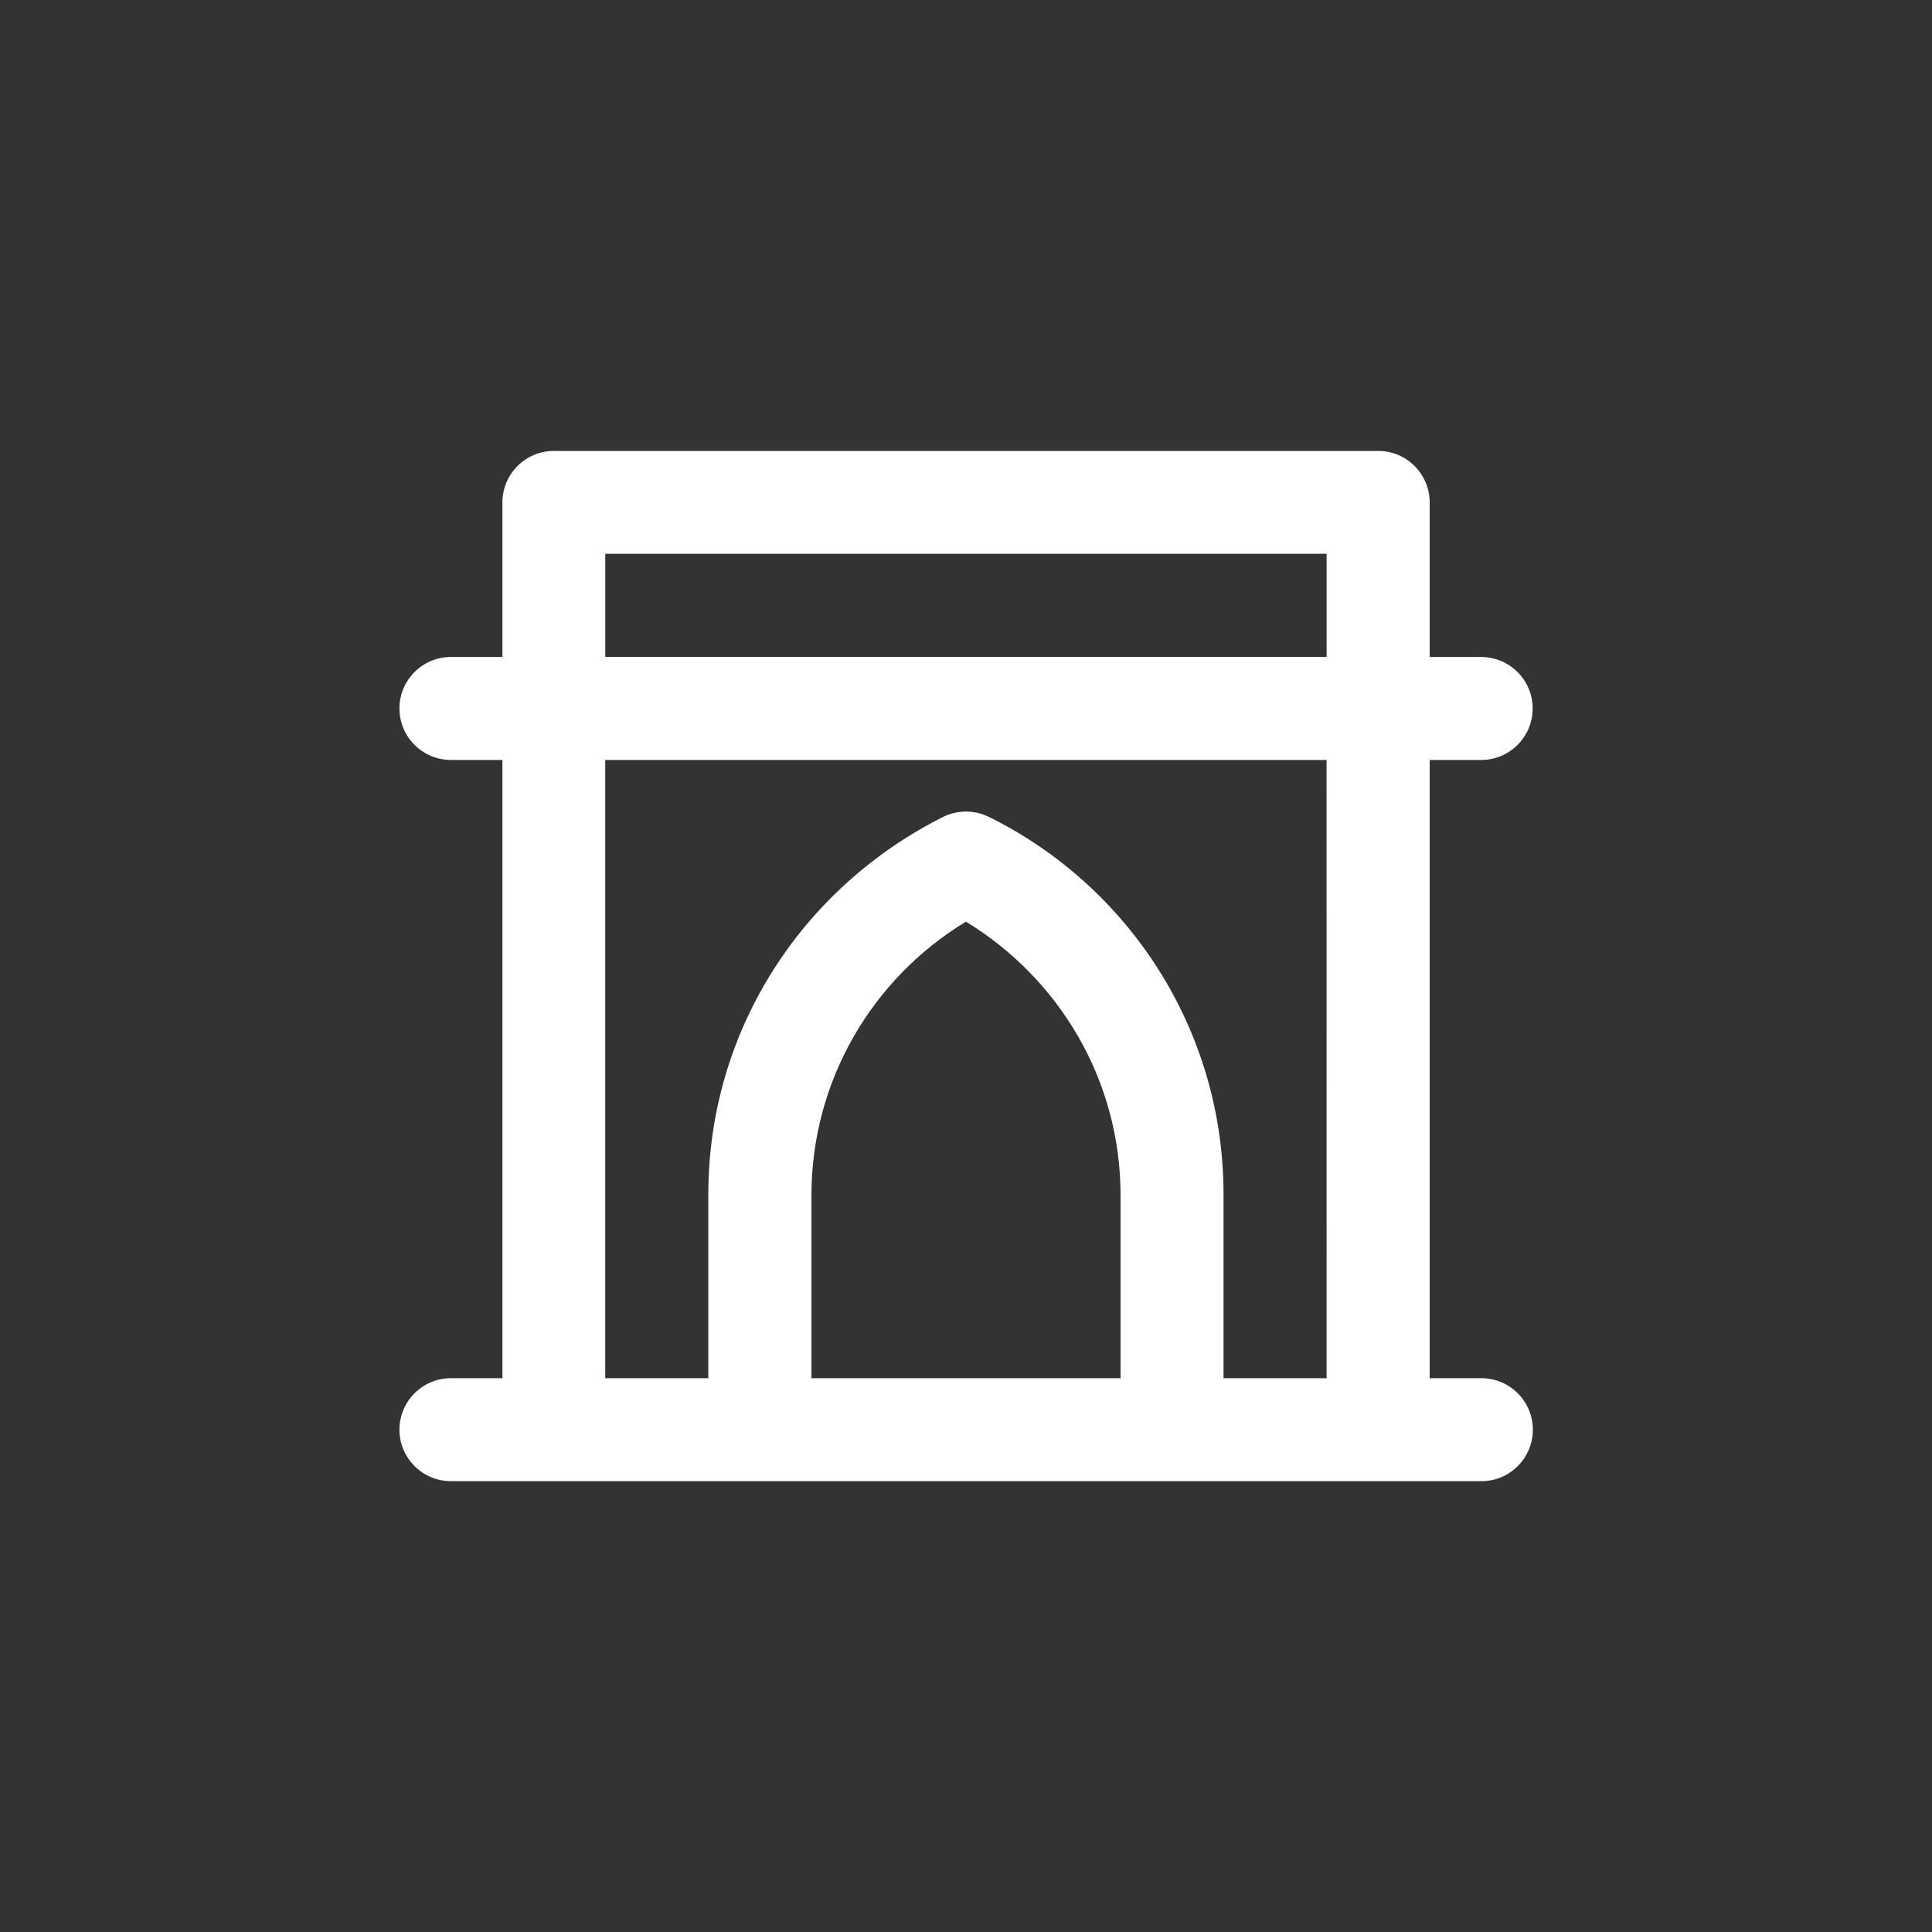 <!-- Generated by IcoMoon.io -->
<svg version="1.1" xmlns="http://www.w3.org/2000/svg" width="40" height="40" viewBox="0 0 40 40">
<rect x="0" y="0" width="40" height="40" fill="#333333" stroke="none"/>
<title>ul-archway</title>
<path fill="#fff" d="M30.666 28.534h-1.066v-12.8h1.066c0.589 0 1.066-0.478 1.066-1.066s-0.478-1.066-1.066-1.066v0h-1.066v-3.2c0-0.589-0.478-1.066-1.066-1.066v0h-17.066c-0.589 0-1.066 0.478-1.066 1.066v0 3.2h-1.066c-0.589 0-1.066 0.478-1.066 1.066s0.478 1.066 1.066 1.066v0h1.066v12.8h-1.066c-0.589 0-1.066 0.478-1.066 1.066s0.478 1.066 1.066 1.066v0h21.334c0.589 0 1.066-0.478 1.066-1.066s-0.478-1.066-1.066-1.066v0zM23.2 28.534h-6.4v-3.766c0-0.005 0-0.010 0-0.015 0-2.393 1.269-4.49 3.171-5.654l0.029-0.017c1.931 1.181 3.2 3.278 3.2 5.67 0 0.006 0 0.010 0 0.016v-0.001zM27.466 28.534h-2.134v-3.766c0-0.011 0-0.025 0-0.038 0-3.406-1.954-6.357-4.803-7.79l-0.050-0.023c-0.14-0.072-0.305-0.114-0.48-0.114s-0.34 0.042-0.486 0.117l0.006-0.003c-2.899 1.456-4.854 4.406-4.854 7.813 0 0.014 0 0.026 0 0.040v-0.002 3.766h-2.134v-12.8h14.934zM27.466 13.6h-14.934v-2.134h14.934z"></path>
</svg>
